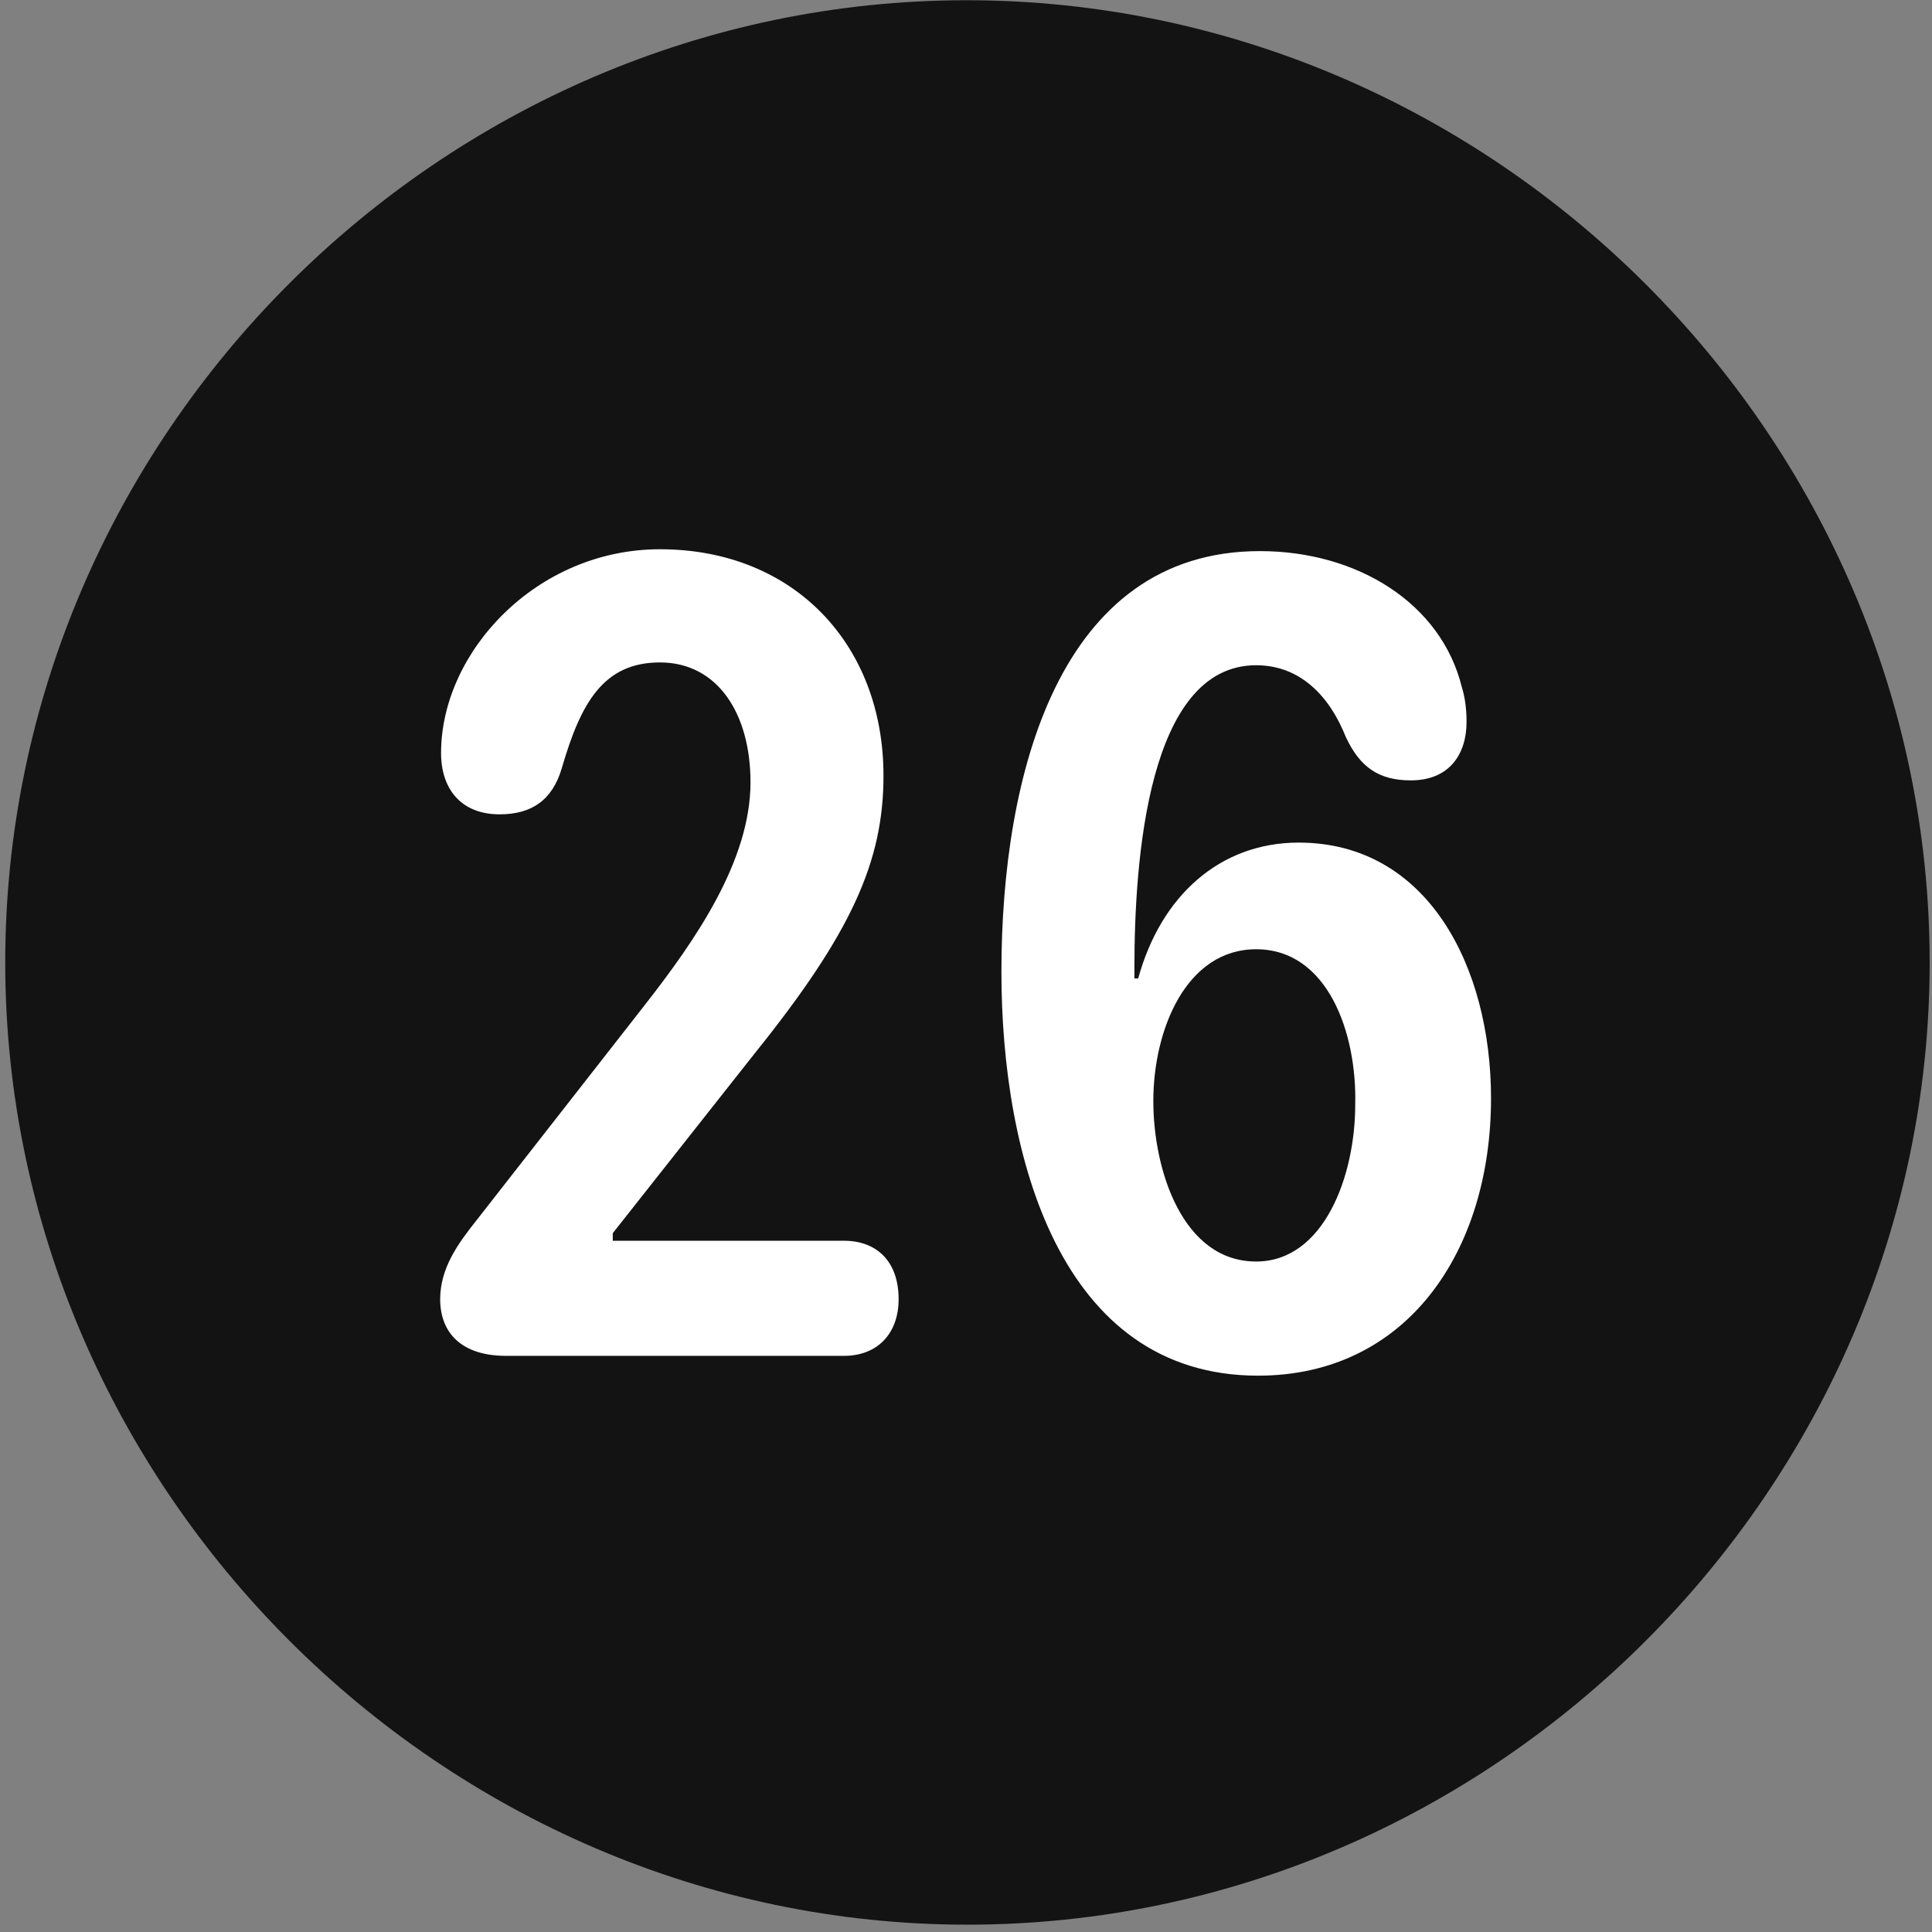 <svg width="24" height="24" viewBox="0 0 24 24" fill="none" xmlns="http://www.w3.org/2000/svg">
<rect x="0" y="0" width="24" height="24" fill="#808080" stroke="none"/>
<g clip-path="url(#clip0_2207_27091)">
<path d="M12.018 23.909C18.557 23.909 23.971 18.483 23.971 11.956C23.971 5.417 18.546 0.003 12.007 0.003C5.479 0.003 0.065 5.417 0.065 11.956C0.065 18.483 5.491 23.909 12.018 23.909Z" fill="black" fill-opacity="0.85"/>
<path d="M6.288 16.843C5.725 16.843 5.468 16.55 5.468 16.139C5.468 15.753 5.69 15.448 5.913 15.167L8.011 12.483C8.643 11.675 9.323 10.69 9.323 9.718C9.323 8.862 8.913 8.229 8.198 8.229C7.495 8.229 7.214 8.733 6.979 9.542C6.862 9.94 6.604 10.116 6.206 10.116C5.737 10.116 5.479 9.811 5.479 9.354C5.479 8.1 6.663 6.823 8.198 6.823C9.862 6.823 10.975 8.007 10.975 9.636C10.975 10.702 10.577 11.592 9.37 13.092L7.612 15.319V15.413H10.483C10.893 15.413 11.163 15.671 11.163 16.139C11.163 16.561 10.905 16.843 10.483 16.843H6.288ZM15.628 17.089C13.167 17.089 12.44 14.358 12.44 12.073C12.44 9.624 13.155 6.846 15.651 6.846C16.858 6.846 17.901 7.491 18.159 8.534C18.206 8.686 18.218 8.839 18.218 8.968C18.218 9.366 18.007 9.694 17.526 9.694C17.128 9.694 16.893 9.53 16.718 9.155C16.518 8.651 16.155 8.264 15.604 8.264C14.257 8.264 14.092 10.69 14.092 12.026C14.092 12.061 14.092 12.108 14.092 12.155H14.139C14.421 11.124 15.159 10.467 16.132 10.467C17.737 10.467 18.522 12.014 18.522 13.643C18.522 15.542 17.479 17.089 15.628 17.089ZM15.604 15.671C16.448 15.671 16.835 14.604 16.835 13.725C16.858 12.835 16.495 11.792 15.604 11.792C14.737 11.792 14.327 12.788 14.327 13.678C14.327 14.534 14.69 15.671 15.604 15.671Z" fill="white"/>
</g>
<defs>
<clipPath id="clip0_2207_27091">
<rect width="23.906" height="23.918" fill="white" transform="translate(0.065 0.003)"/>
</clipPath>
</defs>
</svg>
